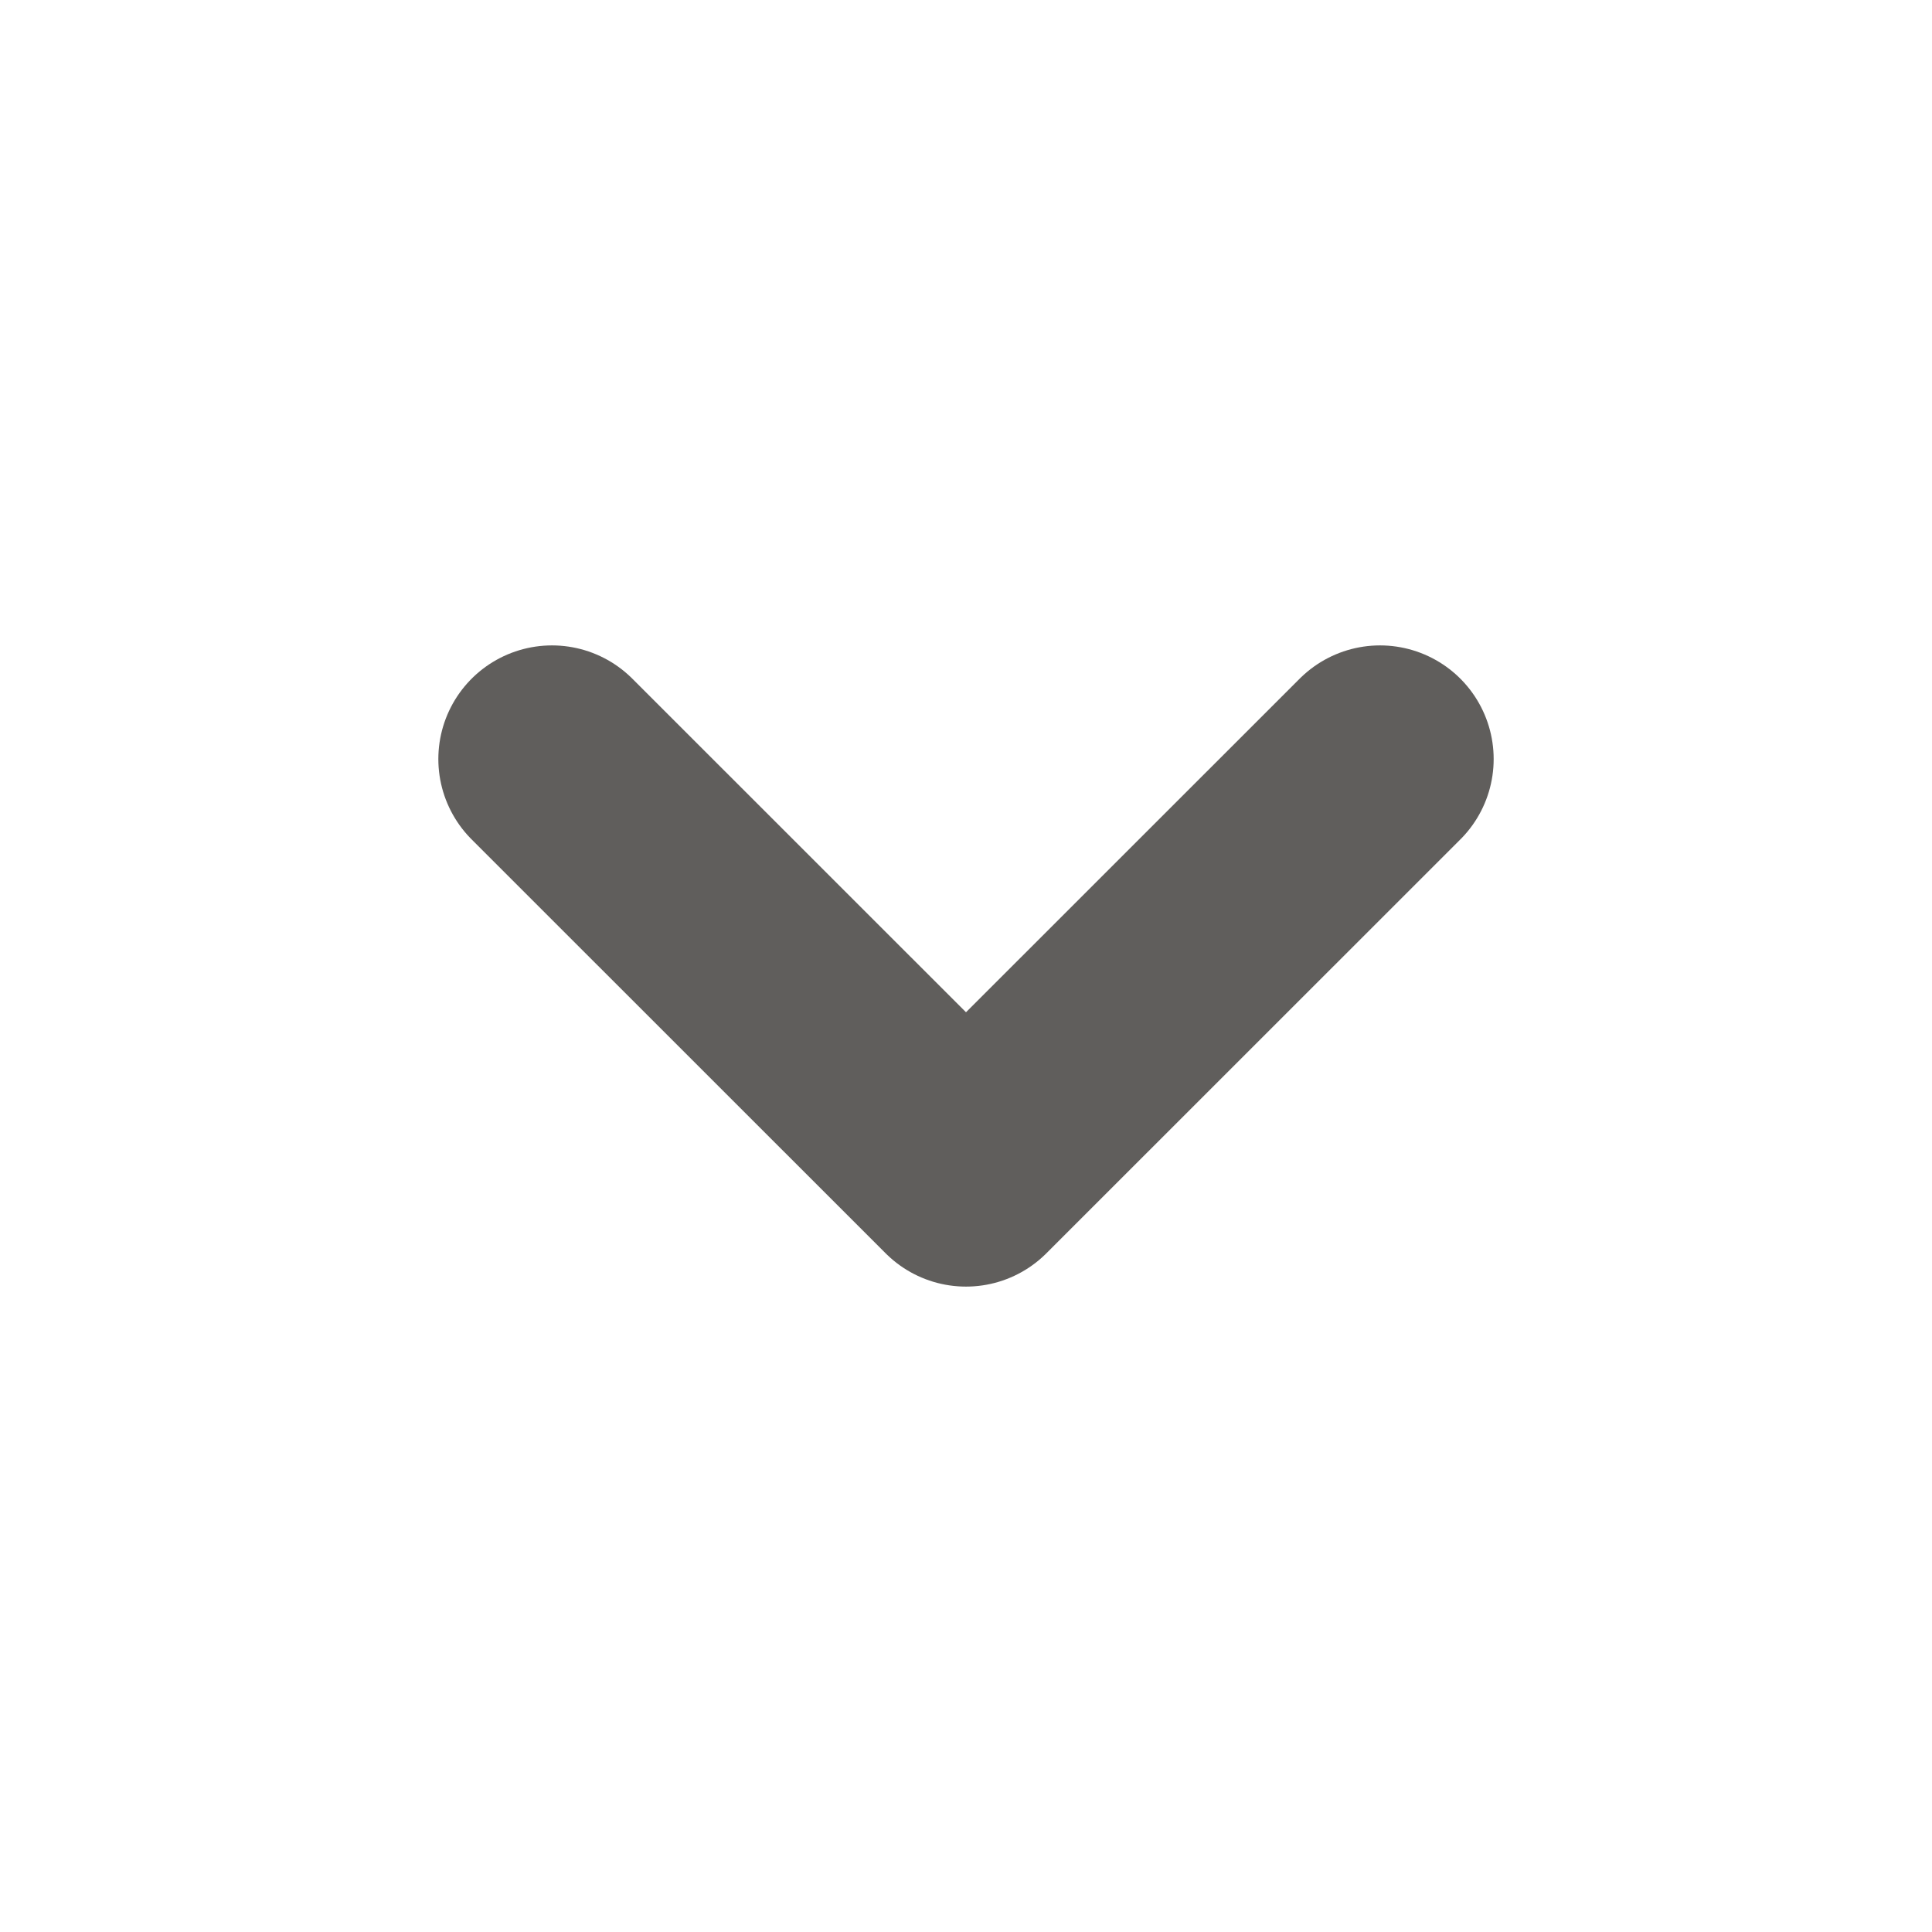 <svg width="17" height="17" viewBox="0 0 17 17" fill="none" xmlns="http://www.w3.org/2000/svg">
<path d="M4.857 6.679L8.5 10.321L12.143 6.679" stroke="#605E5C" stroke-width="2" stroke-linecap="round" stroke-linejoin="round"/>
</svg>
